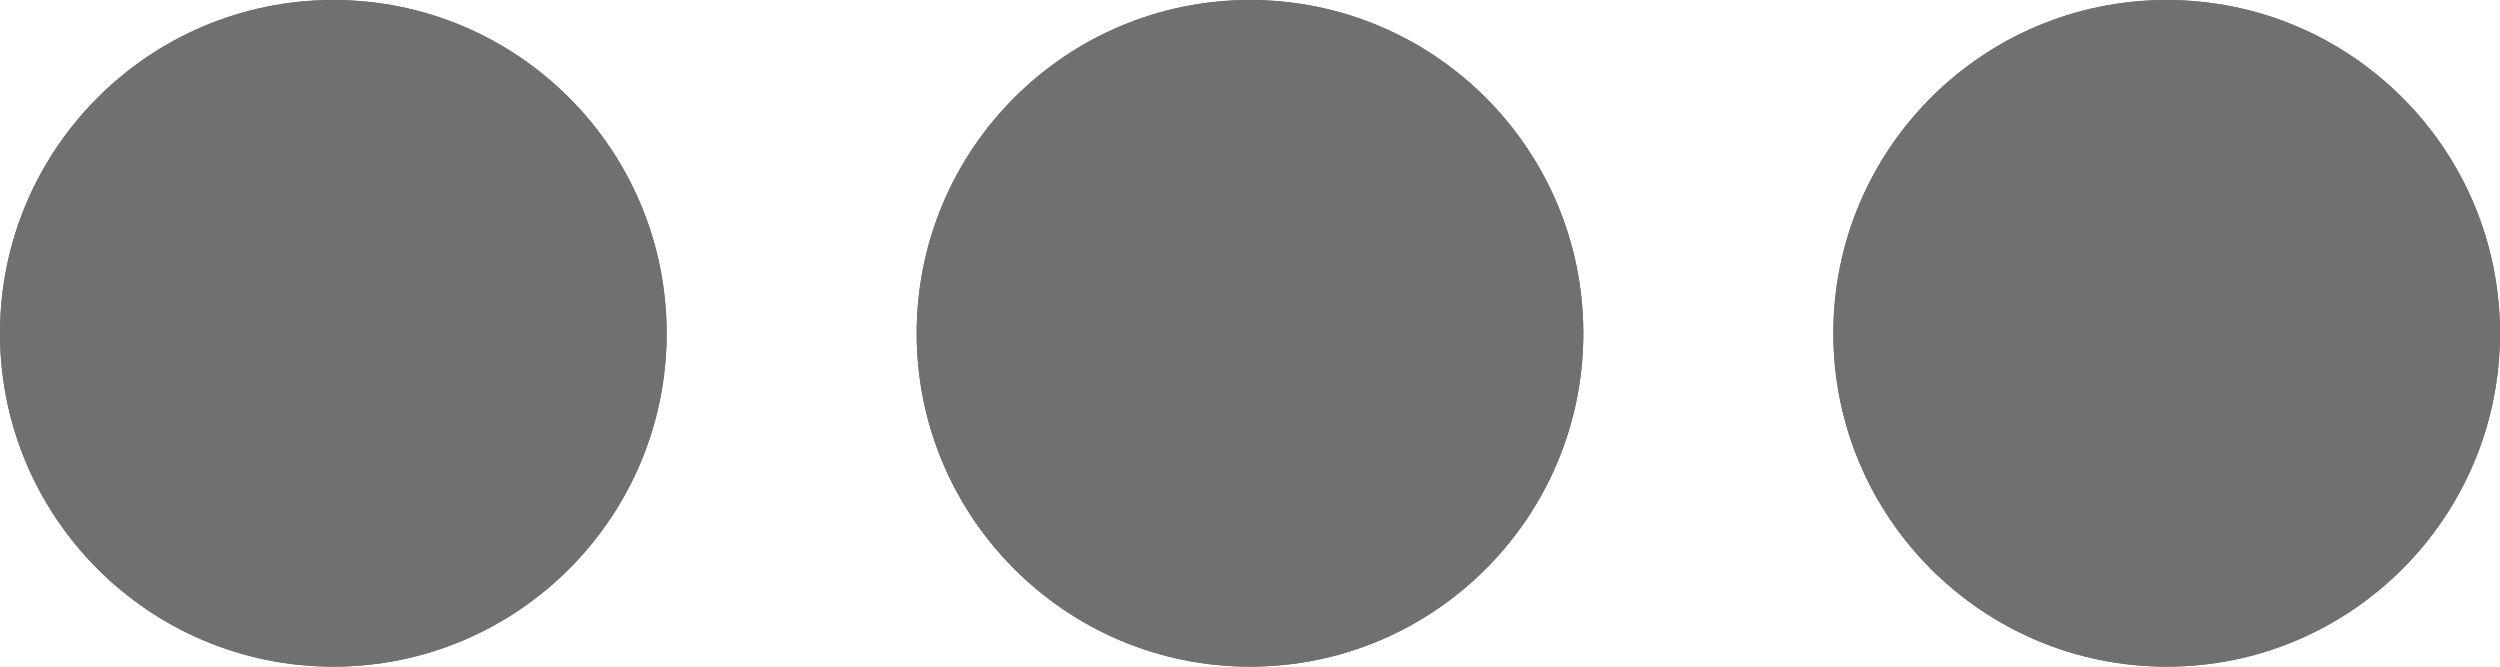 <svg id="icon-elipse" xmlns="http://www.w3.org/2000/svg" width="30" height="8" viewBox="0 0 30 8">
  <defs>
    <style>
      .cls-1 {
        fill: #707070;
        stroke: #707070;
      }

      .cls-2 {
        stroke: none;
      }

      .cls-3 {
        fill: none;
      }
    </style>
  </defs>
  <g id="icon-elipse-2" data-name="icon-elipse">
    <g id="Ellipse_3" data-name="Ellipse 3" class="cls-1">
      <circle class="cls-2" cx="4" cy="4" r="4"/>
      <circle class="cls-3" cx="4" cy="4" r="3.5"/>
    </g>
  </g>
  <g id="icon-elipse-3" data-name="icon-elipse" transform="translate(11)">
    <g id="Ellipse_3-2" data-name="Ellipse 3" class="cls-1">
      <circle class="cls-2" cx="4" cy="4" r="4"/>
      <circle class="cls-3" cx="4" cy="4" r="3.5"/>
    </g>
  </g>
  <g id="icon-elipse-4" data-name="icon-elipse" transform="translate(22)">
    <g id="Ellipse_3-3" data-name="Ellipse 3" class="cls-1">
      <circle class="cls-2" cx="4" cy="4" r="4"/>
      <circle class="cls-3" cx="4" cy="4" r="3.5"/>
    </g>
  </g>
</svg>
